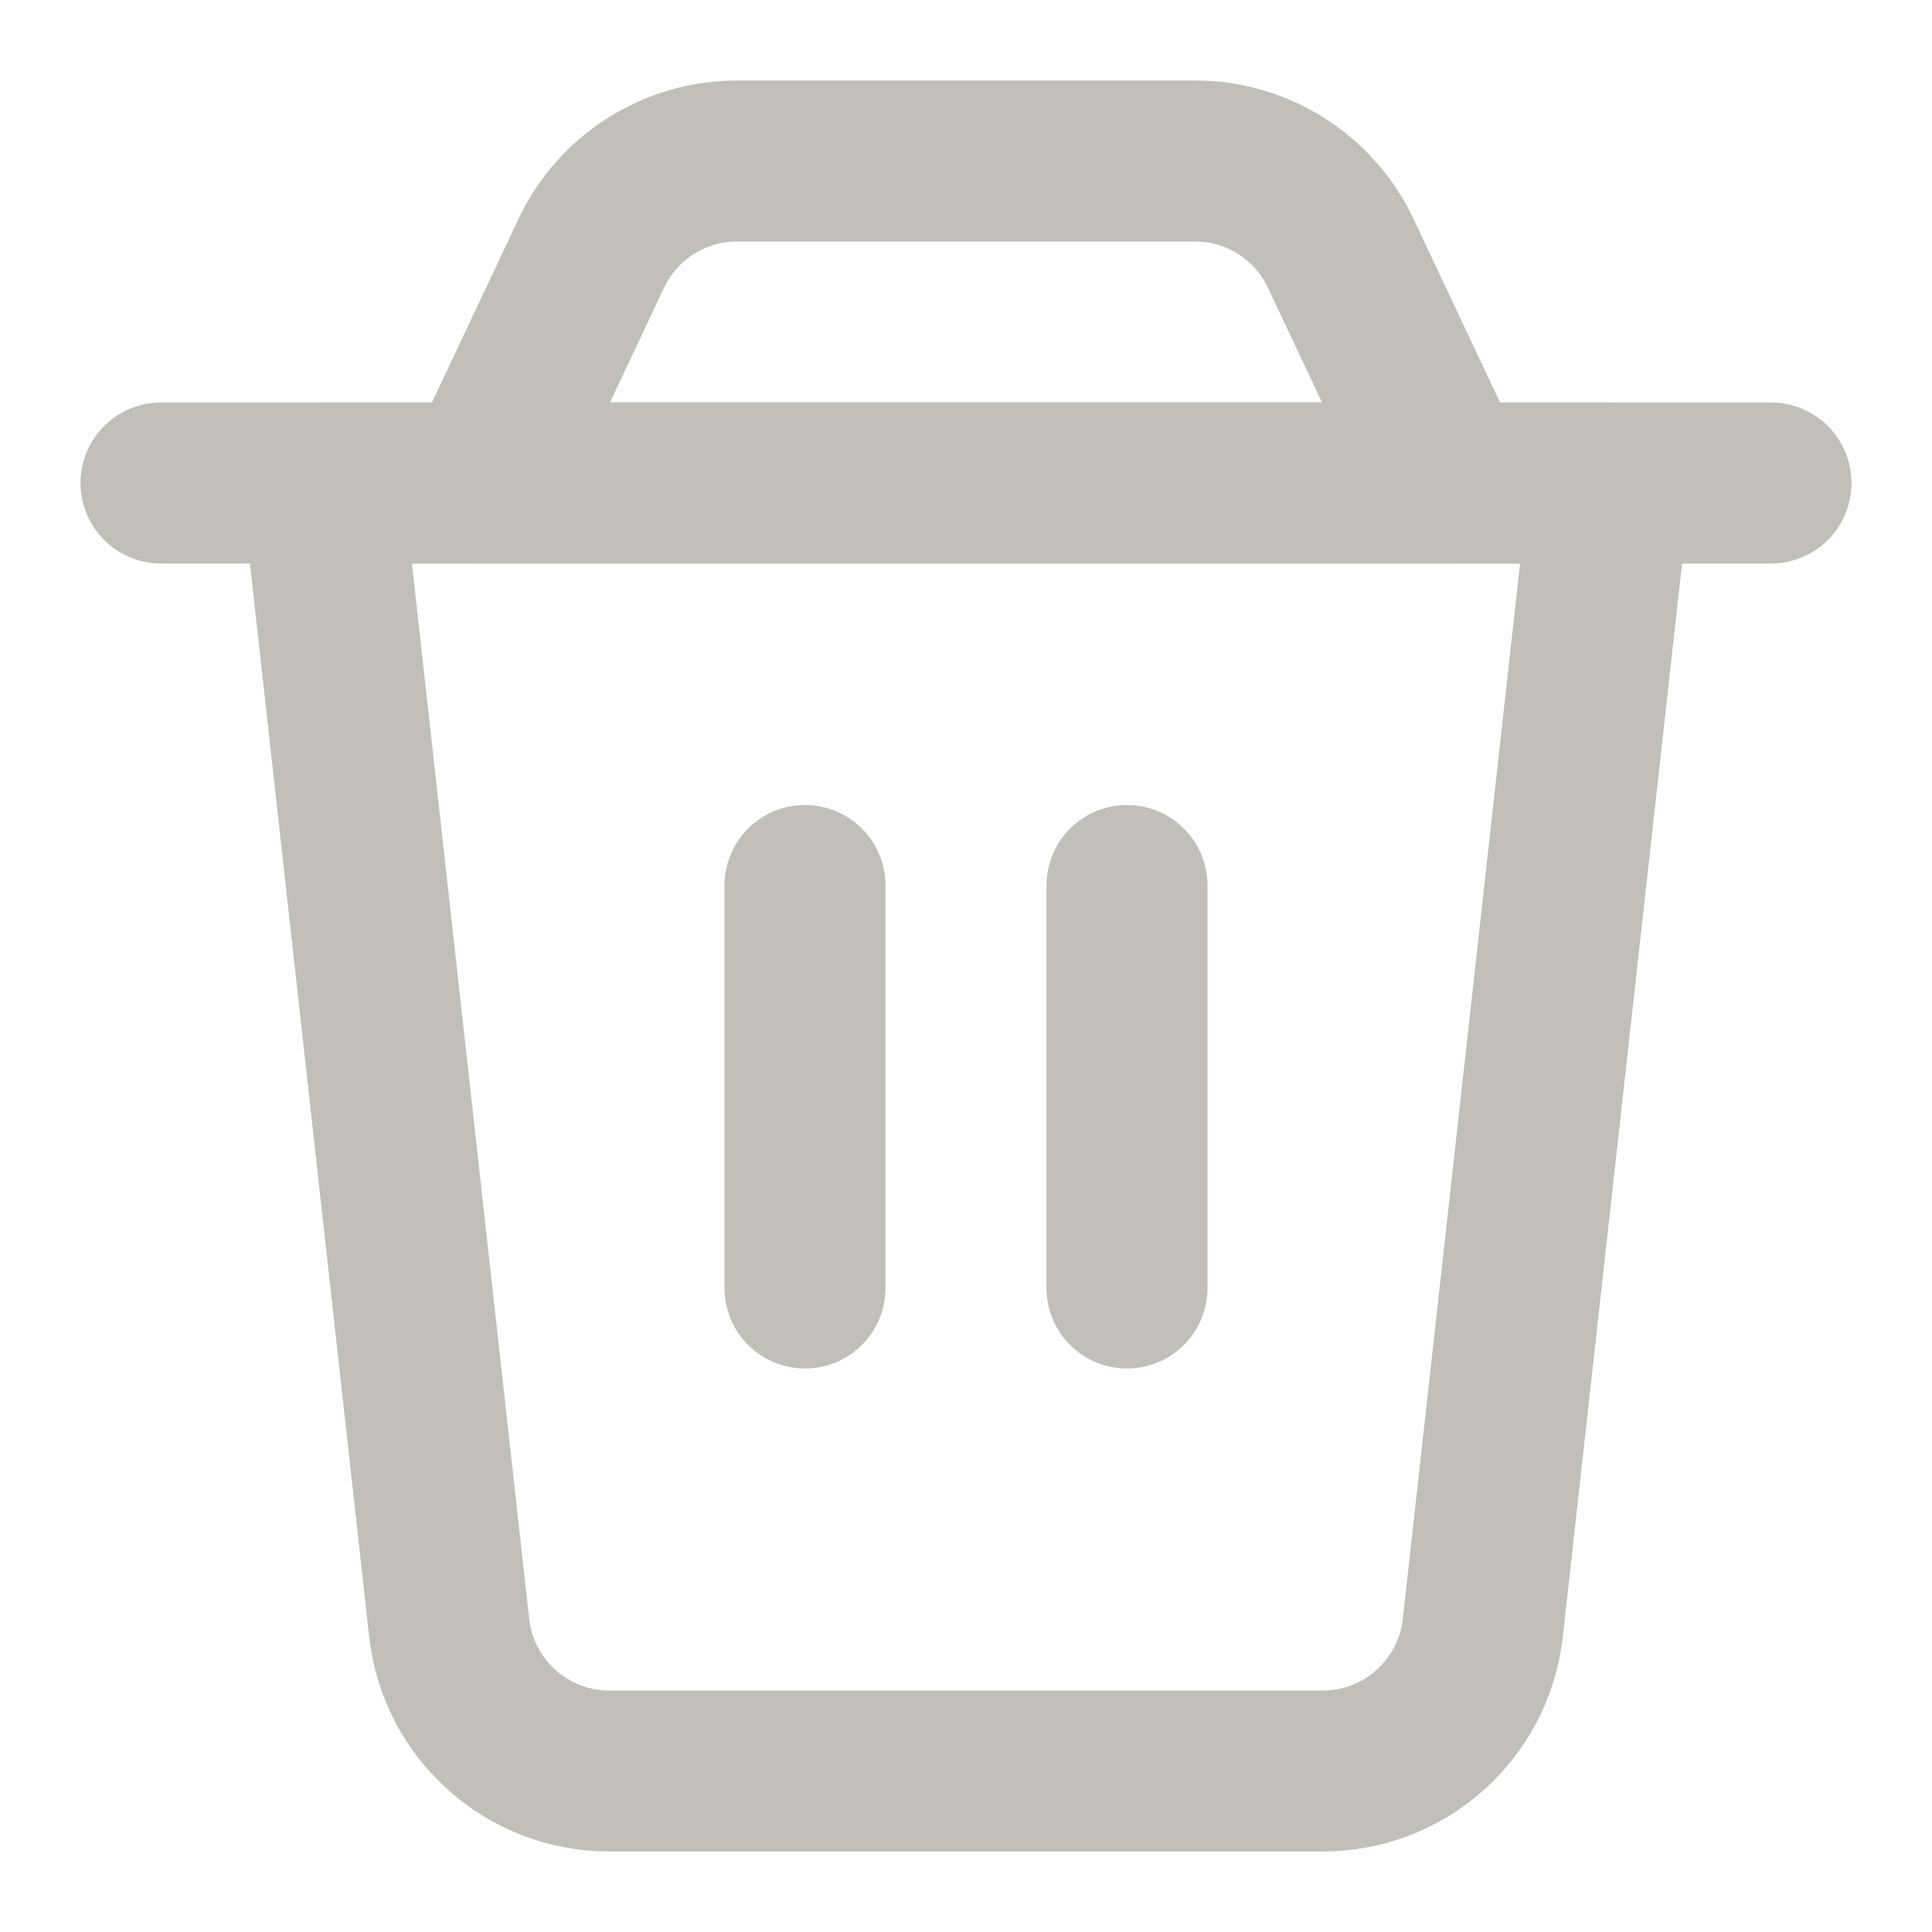 <!DOCTYPE svg PUBLIC "-//W3C//DTD SVG 1.1//EN" "http://www.w3.org/Graphics/SVG/1.1/DTD/svg11.dtd">
<!-- Uploaded to: SVG Repo, www.svgrepo.com, Transformed by: SVG Repo Mixer Tools -->
<svg width="800px" height="800px" viewBox="0 0 24 24" fill="none" xmlns="http://www.w3.org/2000/svg">
<g id="SVGRepo_bgCarrier" stroke-width="0"/>
<g id="SVGRepo_tracerCarrier" stroke-linecap="round" stroke-linejoin="round"/>
<g id="SVGRepo_iconCarrier"> <path d="M4 6H20L18.42 20.221C18.307 21.234 17.451 22 16.432 22H7.568C6.549 22 5.693 21.234 5.58 20.221L4 6Z" stroke="#c0bfbc" stroke-width="2" stroke-linecap="round" stroke-linejoin="round"/> <path d="M7.345 3.147C7.675 2.447 8.38 2 9.154 2H14.846C15.62 2 16.325 2.447 16.655 3.147L18 6H6L7.345 3.147Z" stroke="#c0bfbc" stroke-width="2" stroke-linecap="round" stroke-linejoin="round"/> <path d="M2 6H22" stroke="#c0bfbc" stroke-width="2" stroke-linecap="round" stroke-linejoin="round"/> <path d="M10 11V16" stroke="#c0bfbc" stroke-width="2" stroke-linecap="round" stroke-linejoin="round"/> <path d="M14 11V16" stroke="#c0bfbc" stroke-width="2" stroke-linecap="round" stroke-linejoin="round"/> </g>
</svg>